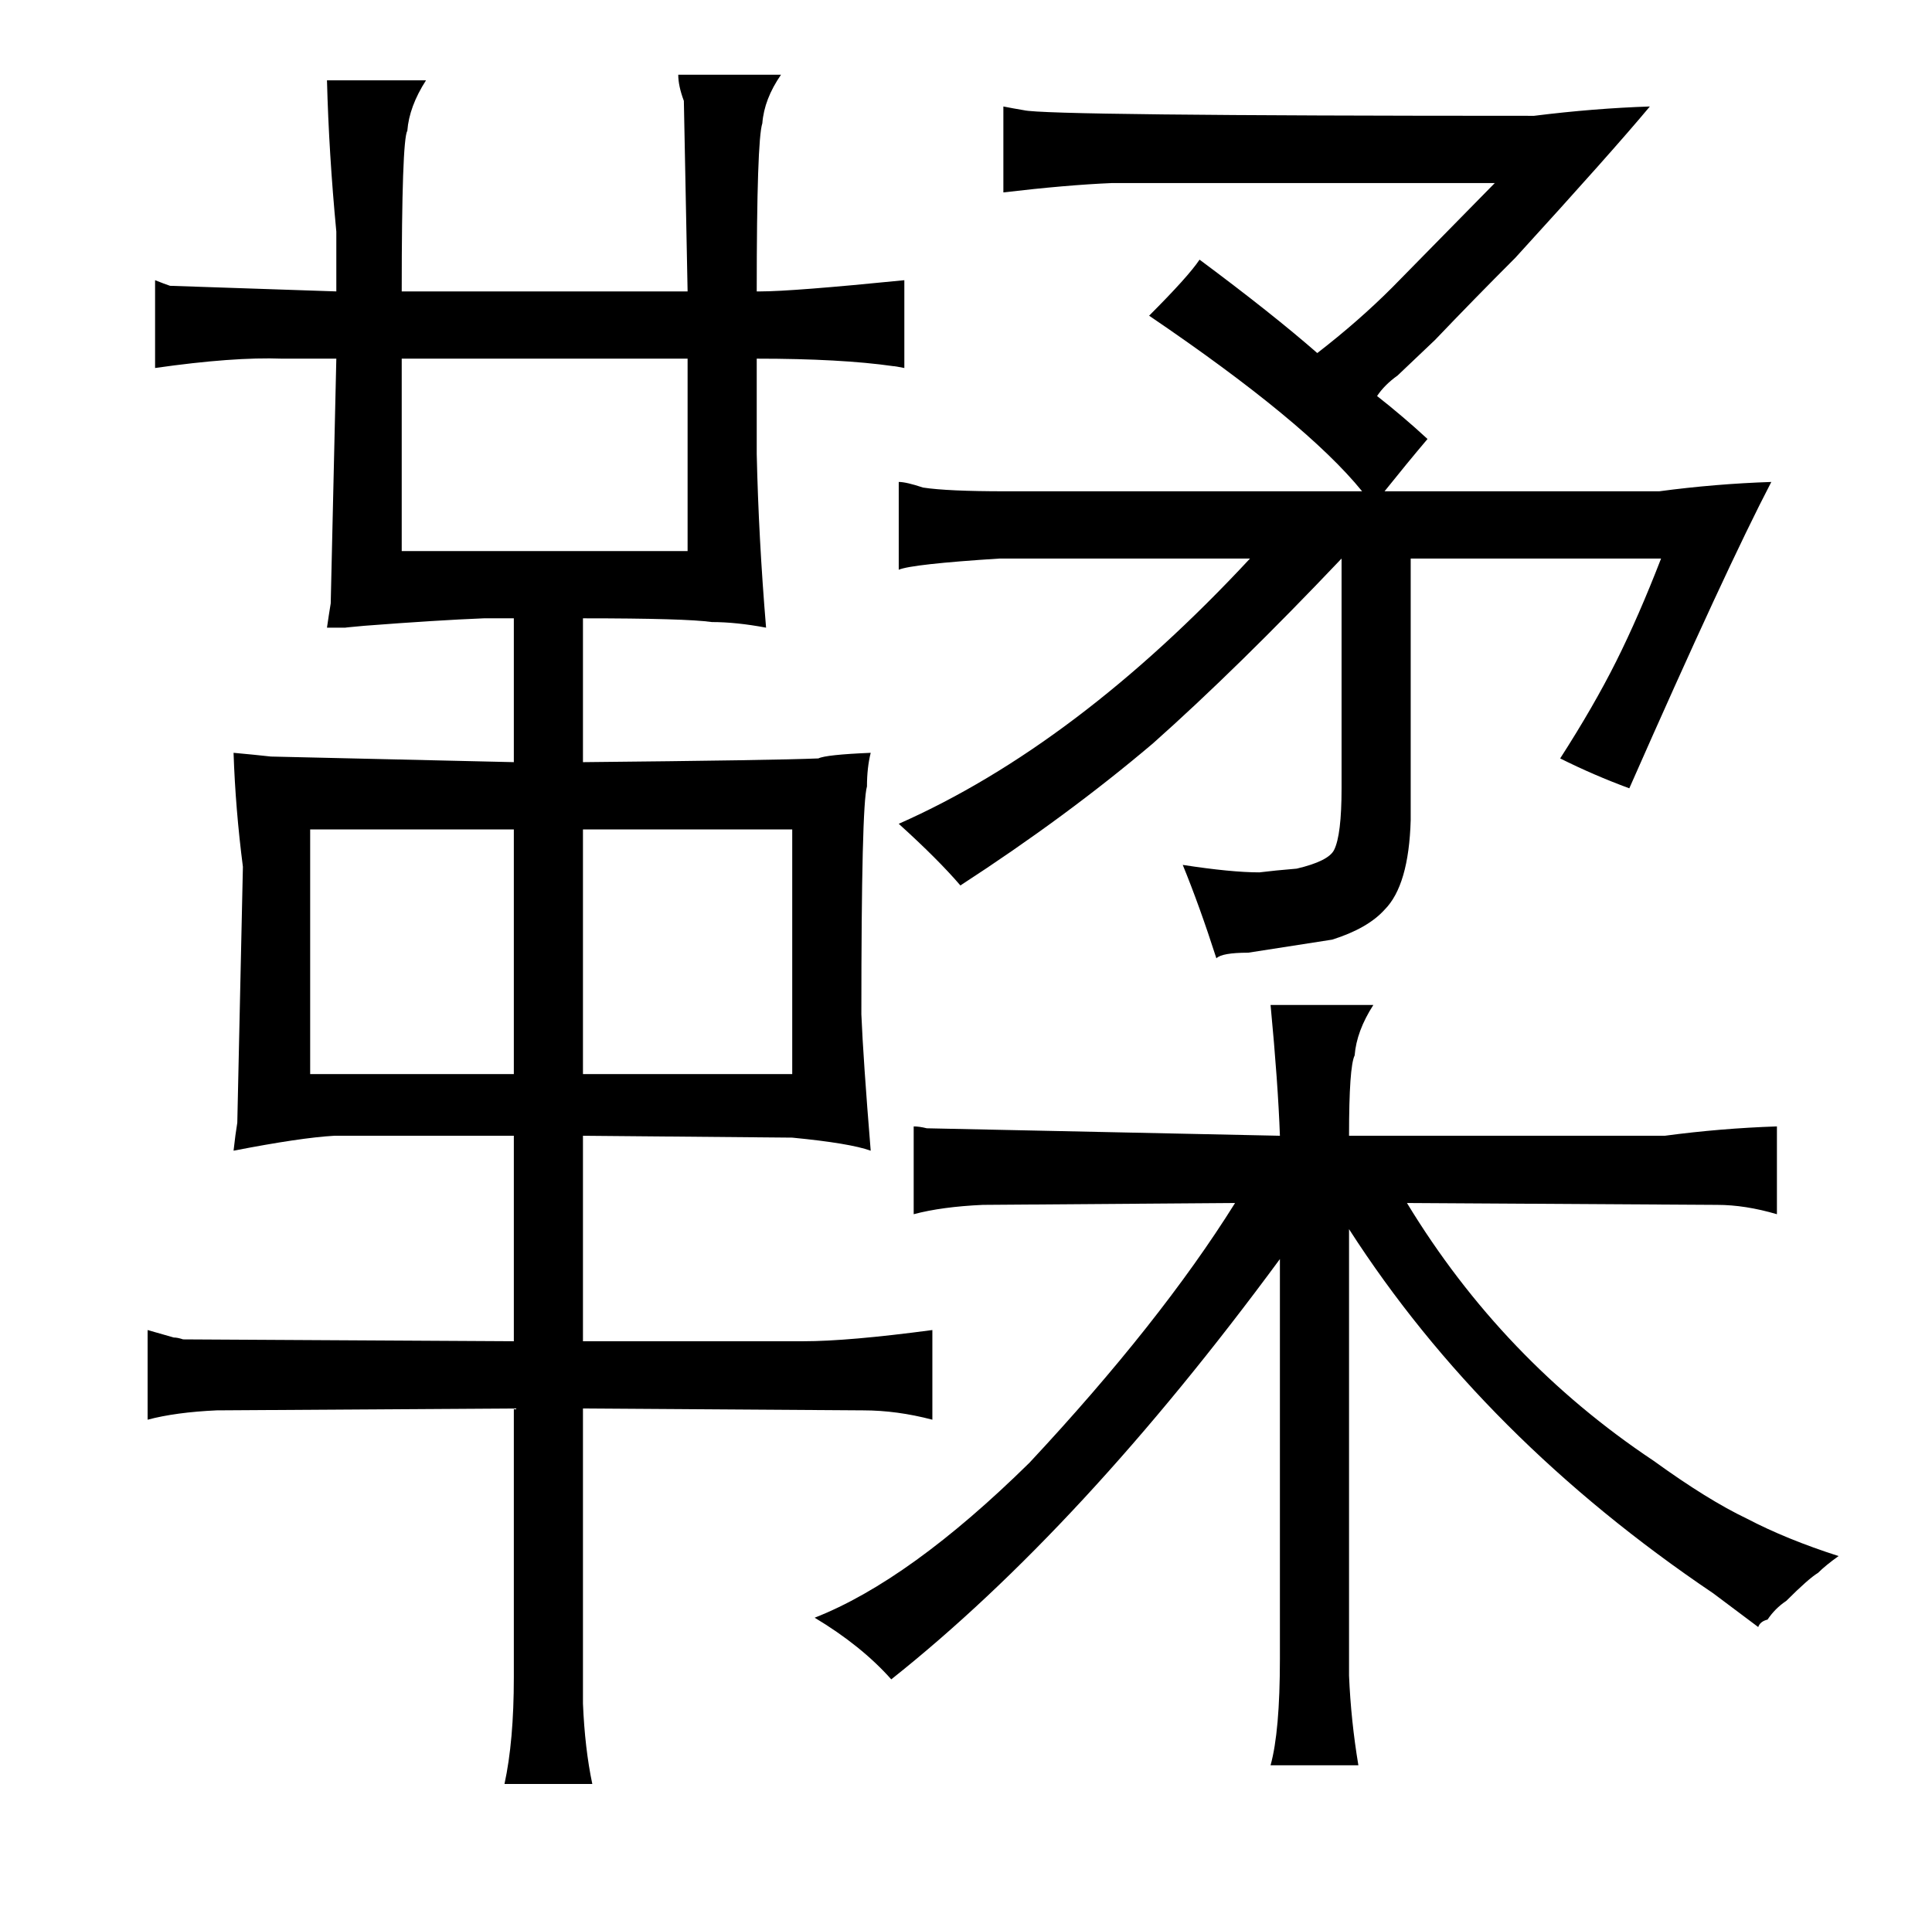 <?xml version="1.0" standalone="no"?>
<!DOCTYPE svg PUBLIC "-//W3C//DTD SVG 1.1//EN" "http://www.w3.org/Graphics/SVG/1.1/DTD/svg11.dtd" >
<svg xmlns="http://www.w3.org/2000/svg" xmlns:xlink="http://www.w3.org/1999/xlink" version="1.1" viewBox="-10 0 1034 1024">
  <g transform="matrix(1 0 0 -1 0 820)">
   <path fill="currentColor"
d="M265 102l-177 1q-3 1 -5 1l-14 4v-48q15 4 37 5l159 1v-144q0 -34 -5 -57h47q-4 19 -5 43v158l150 -1q18 0 37 -5v48q-45 -6 -69 -6h-118v110l112 -1q31 -3 42 -7q-4 49 -5 73q0 112 3 122q0 10 2 18q-24 -1 -28 -3q-24 -1 -126 -2v77q55 0 69 -2q13 0 29 -3q-4 48 -5 93
v51q45 0 73 -4q1 0 6 -1v47q-60 -6 -77 -6h-2q0 81 3 90q1 13 10 26h-55q0 -6 3 -14l2 -102h-153q0 81 3 86q1 13 10 27h-53q1 -39 5 -81v-32l-89 3q-3 1 -8 3v-47q42 6 68 5h29l-3 -131q-1 -6 -2 -13h10q-1 0 10 1q39 3 64 4h16v-77l-130 3q-9 1 -20 2q1 -30 5 -61l-3 -137
q-1 -6 -2 -15q36 7 54 8h96v-110zM265 245h-109v131h109v-131zM205 525v103h153v-103h-153zM302 245v131h112v-131h-112zM675 -68q0 -39 -5 -57h47q-4 24 -5 48v239q72 -112 195 -195l24 -18q1 3 5 4q4 6 10 10q12 12 17 15q4 4 11 9q-28 9 -49 20q-21 10 -50 31
q-81 54 -132 138l166 -1q15 0 32 -5v47q-30 -1 -60 -5h-169q0 37 3 43q1 13 10 27h-55q4 -42 5 -70l-189 4q-4 1 -7 1v-47q15 4 37 5l135 1q-40 -64 -110 -139q-64 -63 -115 -83q25 -15 41 -33q102 81 208 225v-214zM528 557q-31 0 -44 2q-9 3 -13 3v-47q7 3 54 6h134
q-93 -100 -188 -142q21 -19 33 -33q57 37 103 76q45 40 101 99v-123q0 -25 -4 -33q-3 -6 -20 -10q-12 -1 -20 -2q-15 0 -41 4q9 -22 18 -50q3 3 17 3l45 7q19 6 28 16q13 13 14 48v140h134q-12 -31 -24 -55t-30 -52q18 -9 37 -16q52 118 76 164q-30 -1 -60 -5h-147
q12 15 23 28q-13 12 -27 23q4 6 11 11l20 19q21 22 43 44q52 57 72 81q-30 -1 -62 -5q-261 0 -273 3q-6 1 -11 2v-46q34 4 58 5h205l-55 -56q-18 -18 -40 -35q-24 21 -63 50q-6 -9 -27 -30q84 -57 114 -94h-191z" />
  </g>

</svg>
